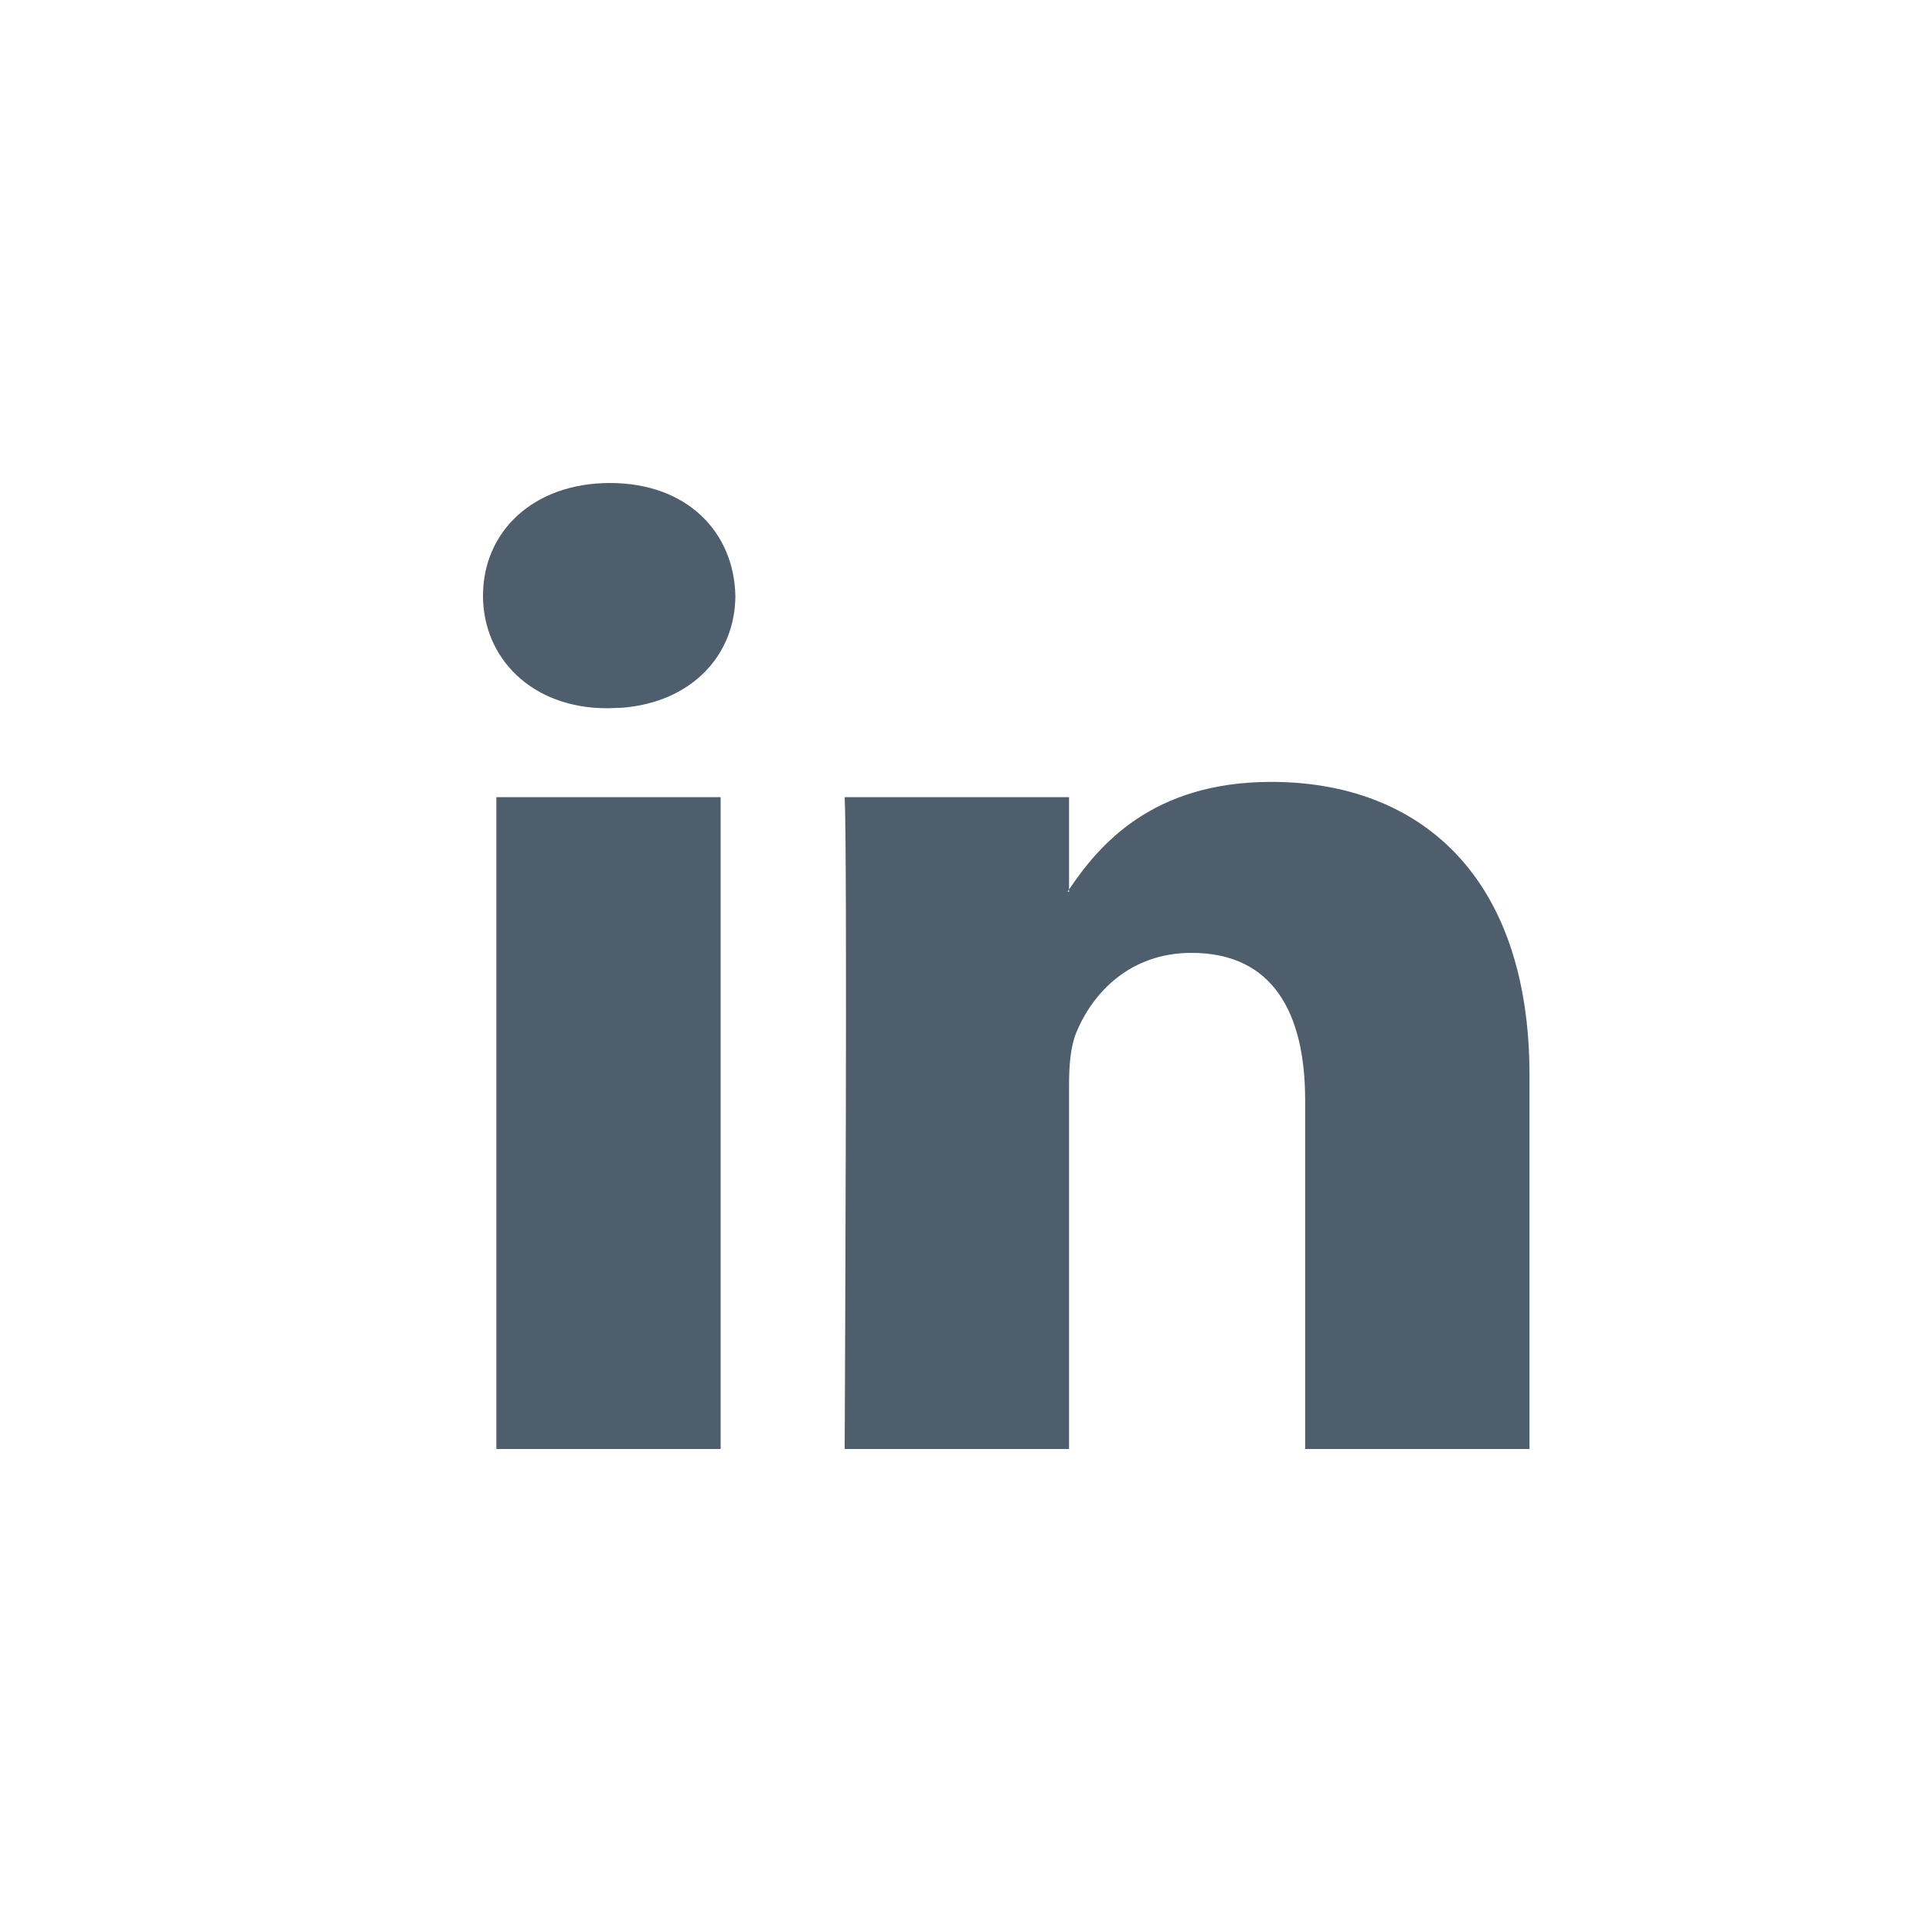 <svg xmlns="http://www.w3.org/2000/svg" width="24" height="24" viewBox="0 0 24 24">
  <path fill="#4E5E6C" fill-rule="evenodd" d="M9.792,3.713 C11.625,3.713 13,4.87 13,7.357 L13,12 L10.213,12 L10.213,7.668 C10.213,6.58 9.811,5.837 8.802,5.837 C8.032,5.837 7.574,6.337 7.372,6.822 C7.299,6.995 7.28,7.235 7.28,7.478 L7.28,12 L4.493,12 L4.493,11.954 C4.496,11.331 4.528,4.627 4.493,3.903 L7.28,3.903 L7.28,5.05 C7.65,4.5 8.311,3.713 9.792,3.713 Z M2.952,3.903 L2.952,12 L0.166,12 L0.166,3.903 L2.952,3.903 Z M7.28,5.05 C7.274,5.059 7.267,5.068 7.262,5.077 L7.28,5.077 L7.28,5.05 Z M1.577,8.8817842e-16 C2.531,8.8817842e-16 3.117,0.605 3.135,1.399 C3.135,2.13 2.6,2.724 1.726,2.792 L1.559,2.798 L1.541,2.798 C0.606,2.798 0,2.176 0,1.399 C0,0.605 0.624,8.8817842e-16 1.577,8.8817842e-16 Z" transform="translate(6 6)"/>
</svg>
